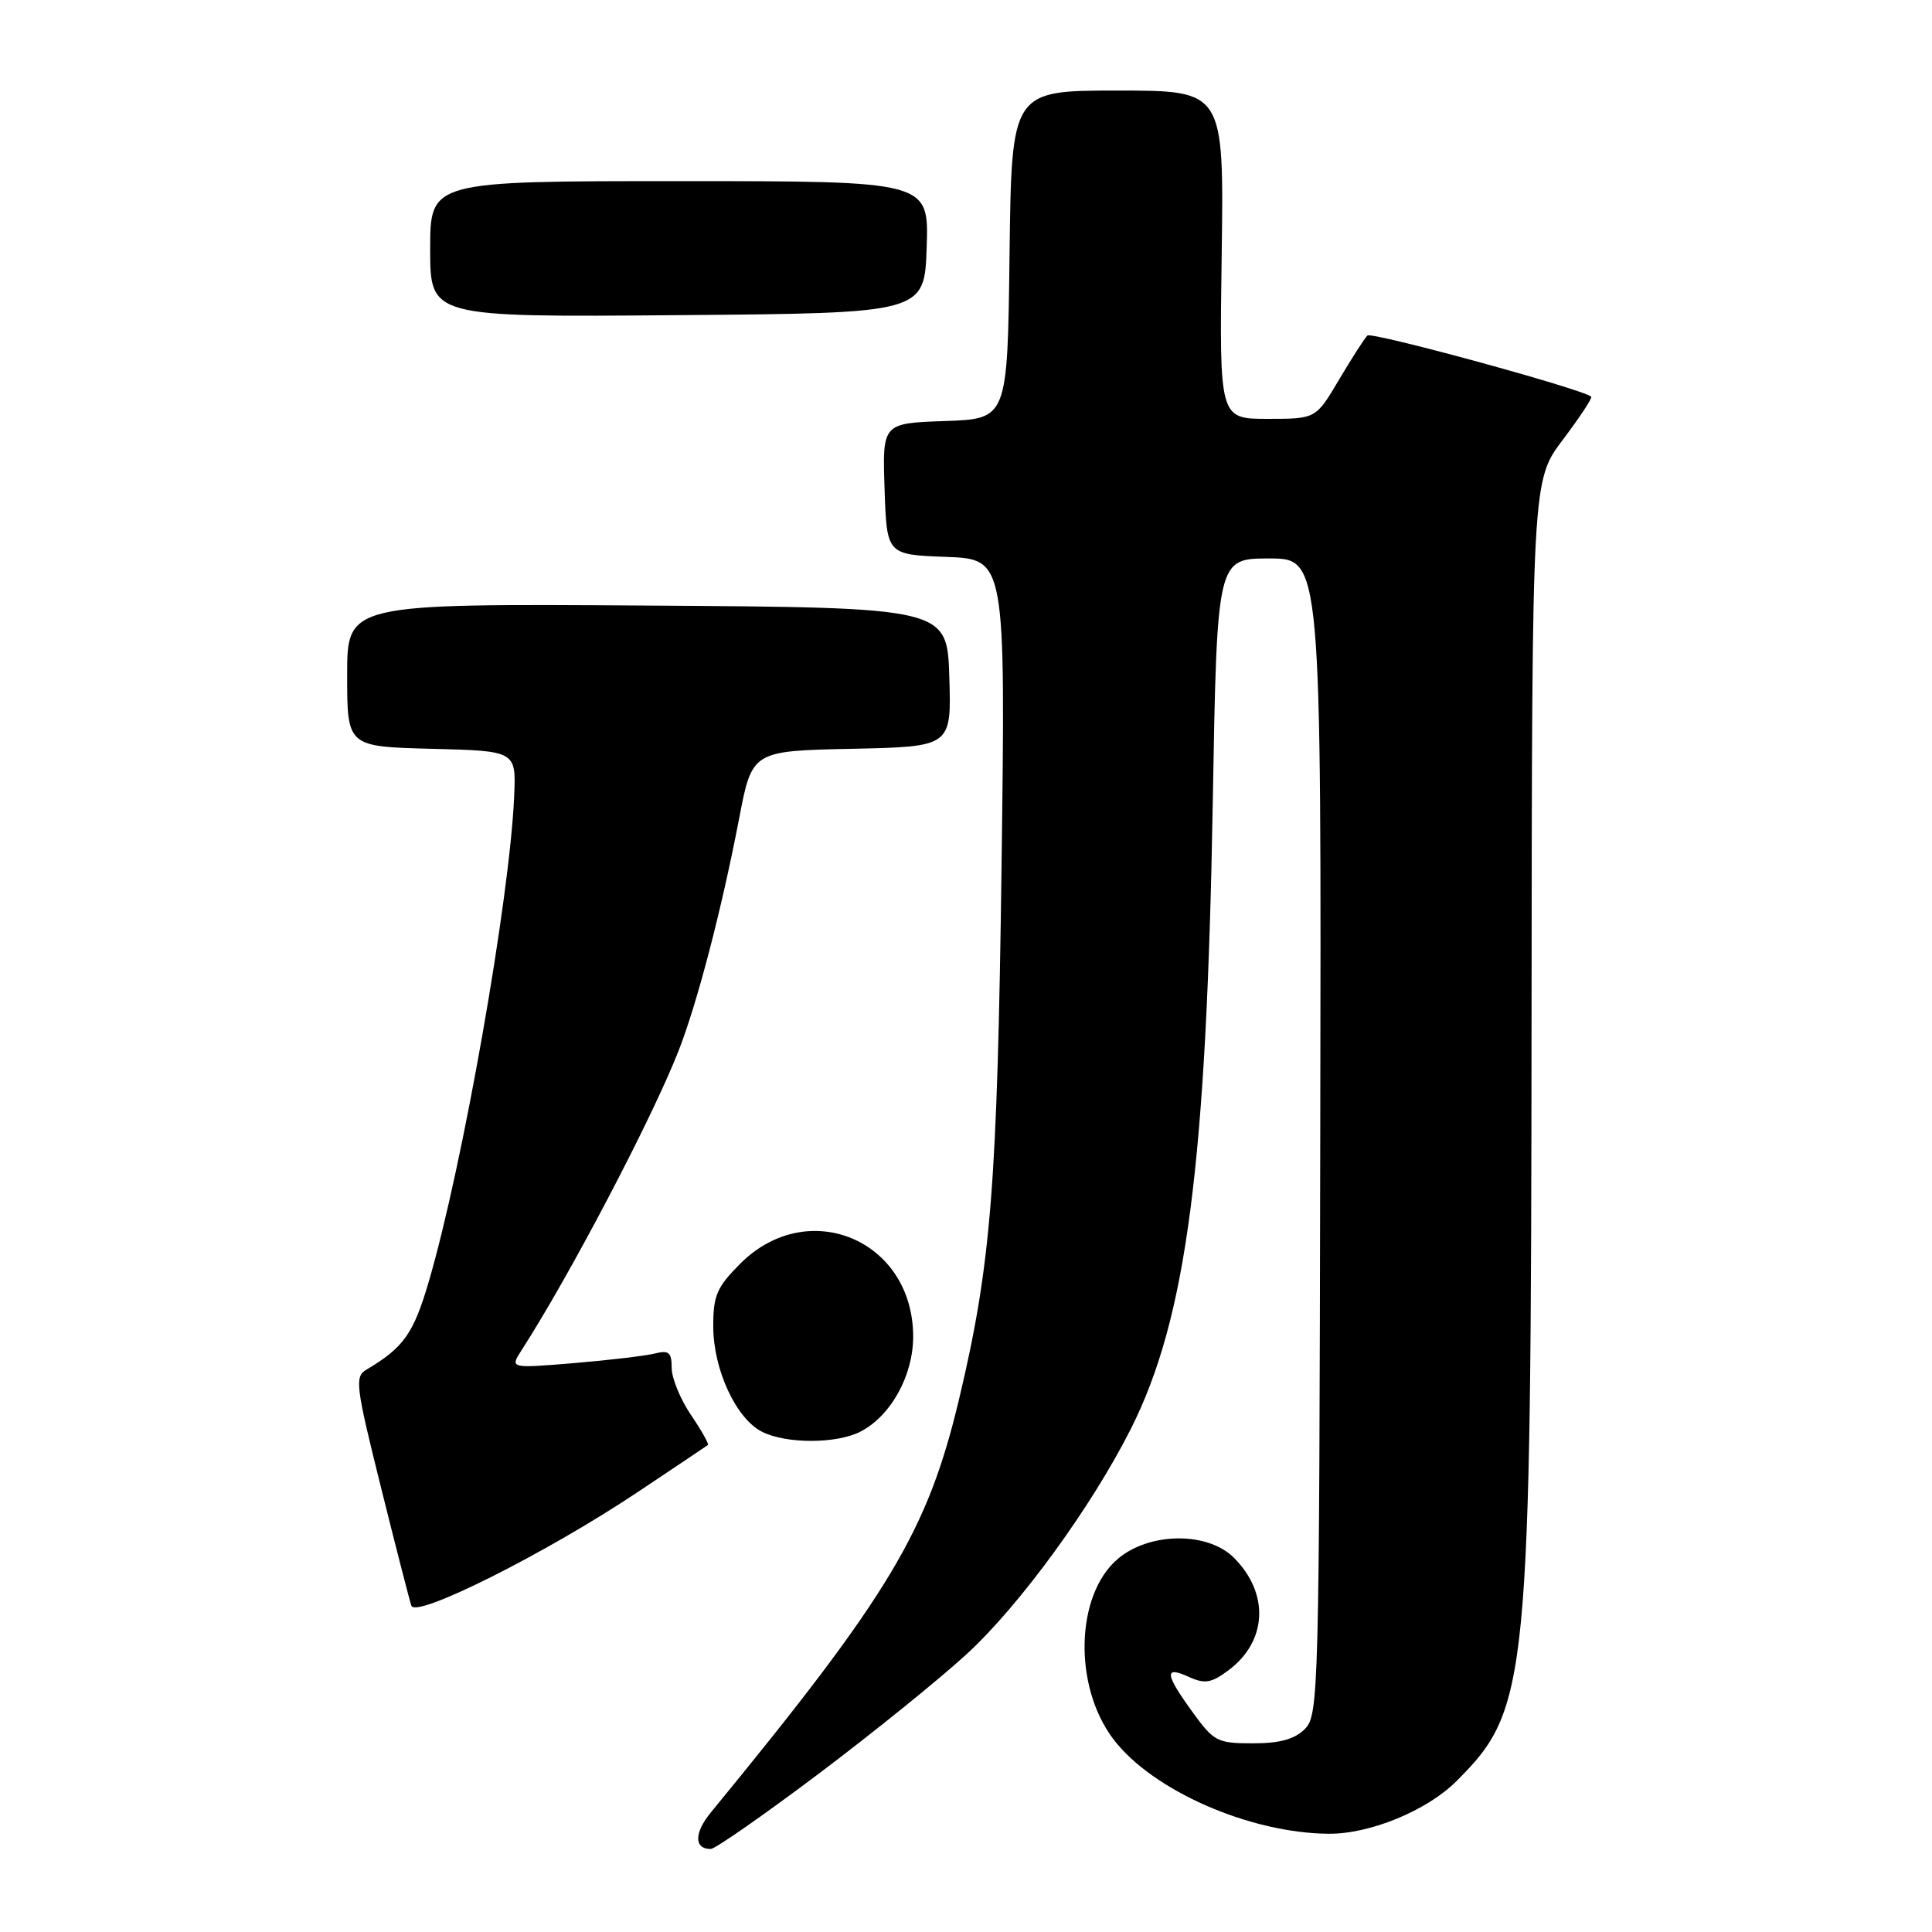 <?xml version="1.0" encoding="UTF-8" standalone="no"?>
<!DOCTYPE svg PUBLIC "-//W3C//DTD SVG 1.1//EN" "http://www.w3.org/Graphics/SVG/1.1/DTD/svg11.dtd" >
<svg xmlns="http://www.w3.org/2000/svg" xmlns:xlink="http://www.w3.org/1999/xlink" version="1.1" viewBox="0 0 256 256">
 <g >
 <path fill="currentColor"
d=" M 108.36 235.12 C 115.59 229.68 124.48 222.50 128.12 219.15 C 135.14 212.70 144.69 199.58 149.86 189.30 C 157.21 174.68 159.87 154.35 160.70 106.25 C 161.26 74.00 161.26 74.00 168.18 74.00 C 175.09 74.00 175.09 74.00 174.94 150.60 C 174.81 224.43 174.73 227.27 172.90 229.10 C 171.54 230.46 169.58 231.00 166.01 231.00 C 161.30 231.00 160.84 230.76 158.01 226.85 C 154.34 221.79 154.23 220.69 157.53 222.20 C 159.65 223.16 160.50 223.02 162.78 221.32 C 167.92 217.49 168.23 211.14 163.50 206.41 C 160.03 202.94 152.35 203.00 148.15 206.53 C 142.49 211.29 142.19 223.45 147.55 230.48 C 152.73 237.27 165.61 242.91 176.07 242.98 C 181.55 243.02 189.09 239.91 193.00 236.00 C 202.56 226.44 202.87 223.27 202.94 134.09 C 203.00 63.68 203.00 63.68 207.09 58.26 C 209.34 55.28 211.03 52.72 210.84 52.56 C 209.66 51.54 181.74 43.92 181.19 44.46 C 180.81 44.82 179.12 47.46 177.43 50.31 C 174.36 55.50 174.36 55.50 167.97 55.50 C 161.57 55.50 161.57 55.50 161.88 33.75 C 162.18 12.00 162.18 12.00 148.11 12.00 C 134.04 12.00 134.04 12.00 133.77 33.75 C 133.50 55.50 133.50 55.50 125.21 55.79 C 116.92 56.08 116.92 56.08 117.21 64.79 C 117.50 73.50 117.50 73.50 125.37 73.79 C 133.24 74.09 133.24 74.09 132.71 114.79 C 132.16 156.98 131.32 167.53 127.12 185.23 C 122.93 202.89 117.92 211.24 94.19 240.16 C 91.96 242.87 91.96 245.00 94.17 245.00 C 94.75 245.00 101.14 240.55 108.36 235.12 Z  M 84.45 197.74 C 89.43 194.42 93.63 191.60 93.80 191.47 C 93.96 191.34 92.95 189.54 91.55 187.48 C 90.15 185.41 89.00 182.61 89.00 181.25 C 89.00 179.19 88.63 178.88 86.75 179.35 C 85.51 179.66 80.69 180.23 76.03 180.62 C 67.56 181.32 67.56 181.32 69.11 178.91 C 75.46 169.06 86.33 148.35 89.89 139.30 C 92.37 132.98 95.60 120.62 97.93 108.50 C 99.65 99.50 99.65 99.50 112.86 99.22 C 126.07 98.94 126.07 98.94 125.79 89.72 C 125.50 80.50 125.50 80.50 85.75 80.24 C 46.00 79.98 46.00 79.98 46.00 89.46 C 46.00 98.93 46.00 98.93 57.20 99.22 C 68.39 99.50 68.39 99.50 68.13 105.50 C 67.56 118.98 61.32 154.46 56.82 169.80 C 54.79 176.73 53.50 178.55 48.53 181.50 C 46.98 182.42 47.14 183.68 50.46 197.00 C 52.44 204.97 54.27 212.07 54.51 212.77 C 55.10 214.47 72.41 205.78 84.45 197.74 Z  M 113.97 189.72 C 118.01 187.67 121.00 182.31 121.00 177.10 C 120.99 164.32 107.08 158.45 98.09 167.44 C 94.98 170.56 94.50 171.66 94.51 175.77 C 94.52 181.50 97.55 188.01 101.00 189.73 C 104.21 191.33 110.80 191.32 113.97 189.72 Z  M 122.79 32.75 C 123.08 24.00 123.08 24.00 90.04 24.00 C 57.00 24.00 57.00 24.00 57.00 33.01 C 57.00 42.03 57.00 42.03 89.75 41.76 C 122.50 41.50 122.50 41.50 122.79 32.75 Z "/>
</g>
</svg>